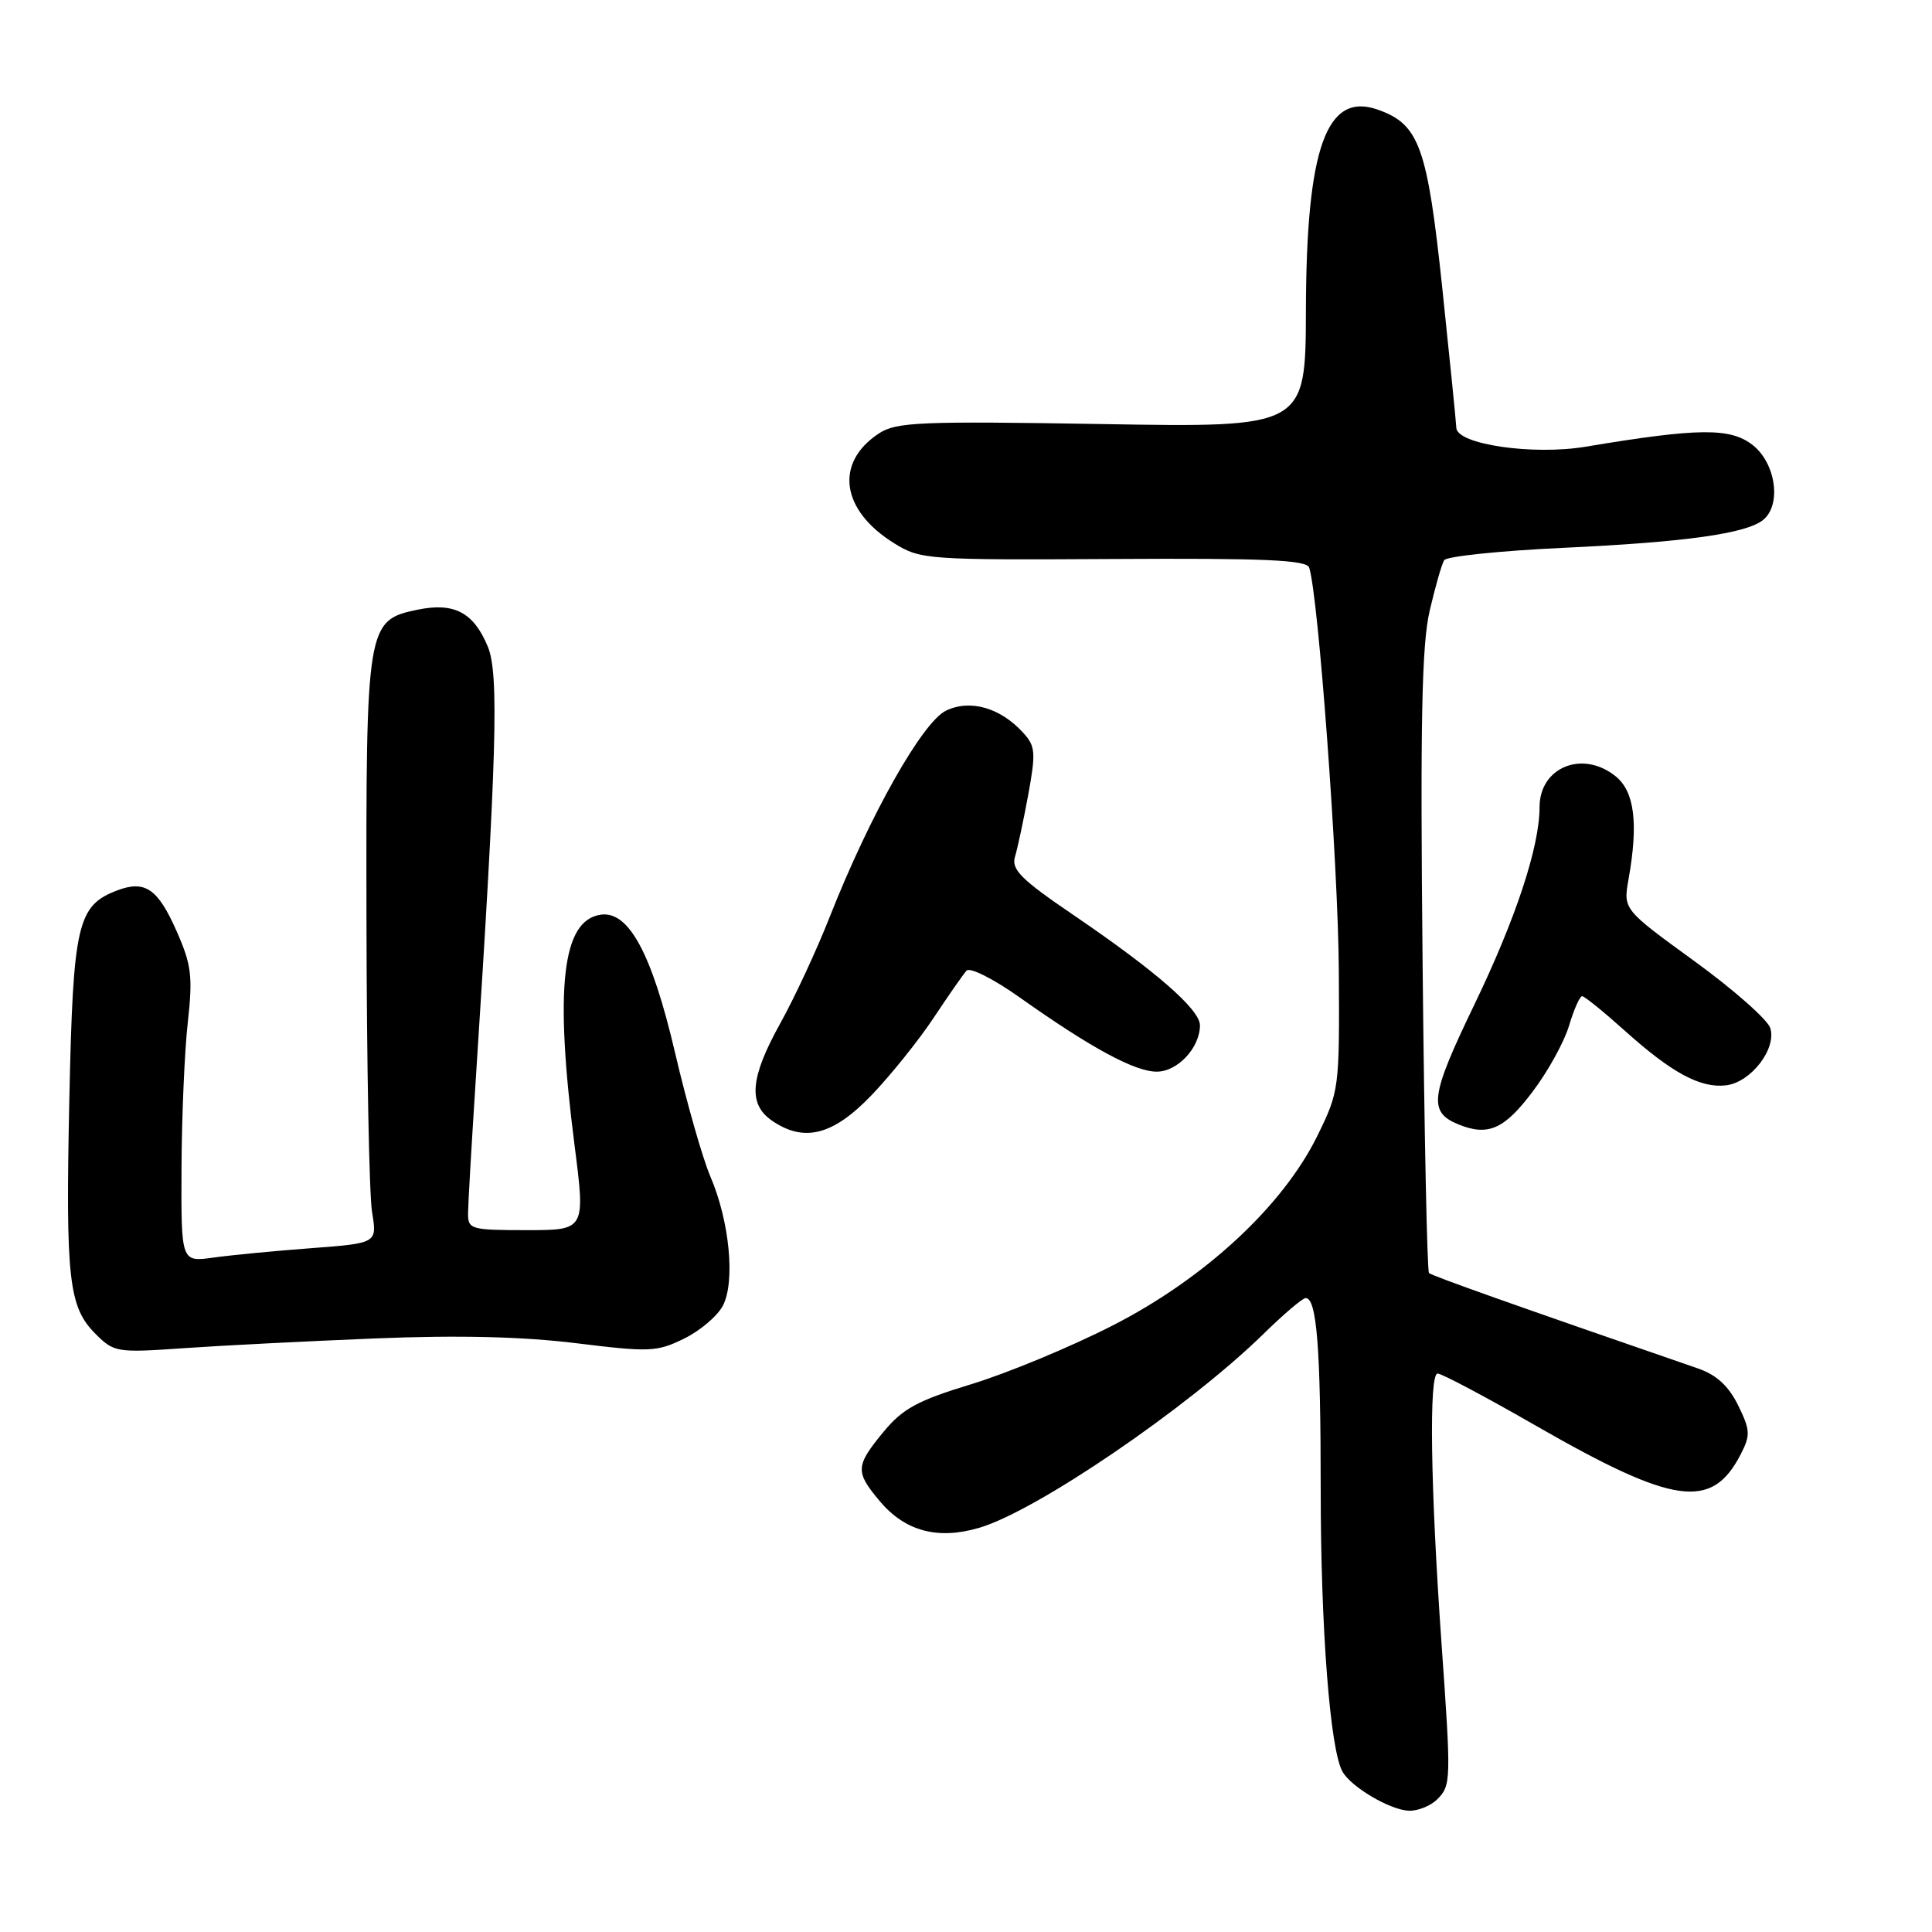 <?xml version="1.0" encoding="UTF-8" standalone="no"?>
<!DOCTYPE svg PUBLIC "-//W3C//DTD SVG 1.1//EN" "http://www.w3.org/Graphics/SVG/1.1/DTD/svg11.dtd" >
<svg xmlns="http://www.w3.org/2000/svg" xmlns:xlink="http://www.w3.org/1999/xlink" version="1.1" viewBox="0 0 256 256">
 <g >
 <path fill="currentColor"
d=" M 190.43 238.43 C 192.28 236.58 192.30 236.01 191.00 217.65 C 189.54 196.90 189.33 182.00 190.49 182.00 C 191.03 182.00 196.88 185.10 203.49 188.90 C 221.82 199.42 226.81 200.13 230.64 192.73 C 231.96 190.17 231.93 189.52 230.31 186.21 C 229.05 183.65 227.44 182.17 225.00 181.33 C 200.53 172.89 189.72 169.05 189.35 168.68 C 189.10 168.44 188.72 149.89 188.50 127.46 C 188.18 95.66 188.39 85.42 189.44 80.92 C 190.18 77.75 191.04 74.74 191.36 74.23 C 191.67 73.72 198.77 72.98 207.14 72.59 C 223.31 71.84 231.46 70.70 233.65 68.87 C 236.08 66.86 235.30 61.38 232.25 58.98 C 229.29 56.65 225.09 56.69 210.11 59.19 C 203.10 60.36 193.03 58.88 192.97 56.68 C 192.95 56.03 192.11 47.70 191.11 38.17 C 189.13 19.45 188.06 16.48 182.60 14.54 C 175.77 12.11 173.10 19.54 173.04 41.07 C 173.00 56.65 173.00 56.65 146.03 56.19 C 121.93 55.79 118.78 55.92 116.48 57.42 C 110.54 61.31 111.42 67.63 118.52 72.01 C 121.98 74.15 122.91 74.21 147.56 74.07 C 167.58 73.95 173.13 74.20 173.47 75.21 C 174.68 78.79 177.31 114.48 177.40 128.50 C 177.50 144.28 177.46 144.58 174.56 150.50 C 169.98 159.82 159.61 169.43 147.36 175.67 C 141.86 178.48 133.48 181.95 128.74 183.40 C 121.57 185.58 119.61 186.65 117.06 189.74 C 113.34 194.26 113.30 195.01 116.58 198.92 C 119.94 202.90 124.25 204.06 129.76 202.44 C 137.33 200.22 157.42 186.52 167.39 176.78 C 170.07 174.15 172.60 172.00 173.01 172.00 C 174.48 172.00 175.00 178.61 175.00 197.40 C 175.00 215.72 176.24 231.82 177.88 234.74 C 179.02 236.79 184.20 239.84 186.68 239.93 C 187.88 239.97 189.56 239.29 190.43 238.43 Z  M 49.70 177.35 C 60.67 176.90 69.26 177.11 76.34 177.98 C 86.06 179.18 87.05 179.14 90.63 177.38 C 92.75 176.35 95.07 174.38 95.79 173.00 C 97.44 169.82 96.67 161.81 94.13 155.90 C 93.10 153.48 90.99 146.10 89.45 139.50 C 86.38 126.36 83.32 120.67 79.60 121.20 C 74.47 121.94 73.46 130.86 76.13 151.75 C 77.57 163.00 77.57 163.00 69.78 163.00 C 62.37 163.00 62.00 162.89 62.02 160.75 C 62.03 159.51 62.47 151.91 62.99 143.86 C 65.83 99.95 66.14 89.26 64.63 85.66 C 62.74 81.13 60.17 79.79 55.32 80.79 C 48.59 82.19 48.49 82.78 48.56 122.00 C 48.59 140.97 48.92 158.35 49.30 160.61 C 49.98 164.73 49.98 164.73 41.24 165.39 C 36.43 165.75 30.59 166.31 28.25 166.64 C 24.00 167.23 24.00 167.23 24.05 154.86 C 24.08 148.06 24.45 139.35 24.88 135.50 C 25.56 129.37 25.38 127.86 23.40 123.38 C 20.92 117.76 19.22 116.59 15.54 117.98 C 10.24 120.00 9.69 122.41 9.19 145.49 C 8.68 169.54 9.09 173.18 12.66 176.75 C 15.11 179.20 15.48 179.26 24.35 178.64 C 29.38 178.29 40.79 177.71 49.70 177.35 Z  M 115.48 145.12 C 118.05 142.44 121.75 137.83 123.71 134.87 C 125.67 131.92 127.63 129.10 128.07 128.62 C 128.51 128.12 131.68 129.72 135.18 132.21 C 144.60 138.88 150.37 142.00 153.28 142.00 C 156.04 142.00 159.00 138.82 159.00 135.86 C 159.00 133.76 153.14 128.66 142.19 121.21 C 135.30 116.53 133.99 115.21 134.49 113.53 C 134.83 112.41 135.62 108.71 136.25 105.29 C 137.26 99.77 137.20 98.87 135.62 97.14 C 132.59 93.78 128.57 92.62 125.36 94.16 C 122.22 95.67 115.24 108.05 109.94 121.50 C 108.21 125.90 105.26 132.24 103.39 135.60 C 99.42 142.74 99.10 146.25 102.22 148.44 C 106.49 151.43 110.36 150.47 115.48 145.12 Z  M 203.08 144.65 C 205.10 141.99 207.27 138.05 207.91 135.90 C 208.55 133.76 209.33 132.00 209.64 132.00 C 209.95 132.00 212.49 134.06 215.29 136.57 C 221.51 142.16 225.32 144.22 228.72 143.81 C 232.00 143.42 235.44 138.96 234.57 136.22 C 234.22 135.11 229.69 131.11 224.51 127.35 C 215.08 120.50 215.08 120.50 215.79 116.50 C 217.11 109.07 216.58 104.89 214.09 102.87 C 209.72 99.33 204.00 101.65 204.00 106.94 C 204.00 112.20 200.85 121.74 195.34 133.16 C 189.51 145.25 189.23 147.34 193.23 148.98 C 197.16 150.59 199.32 149.65 203.08 144.65 Z "/>
</g>
</svg>